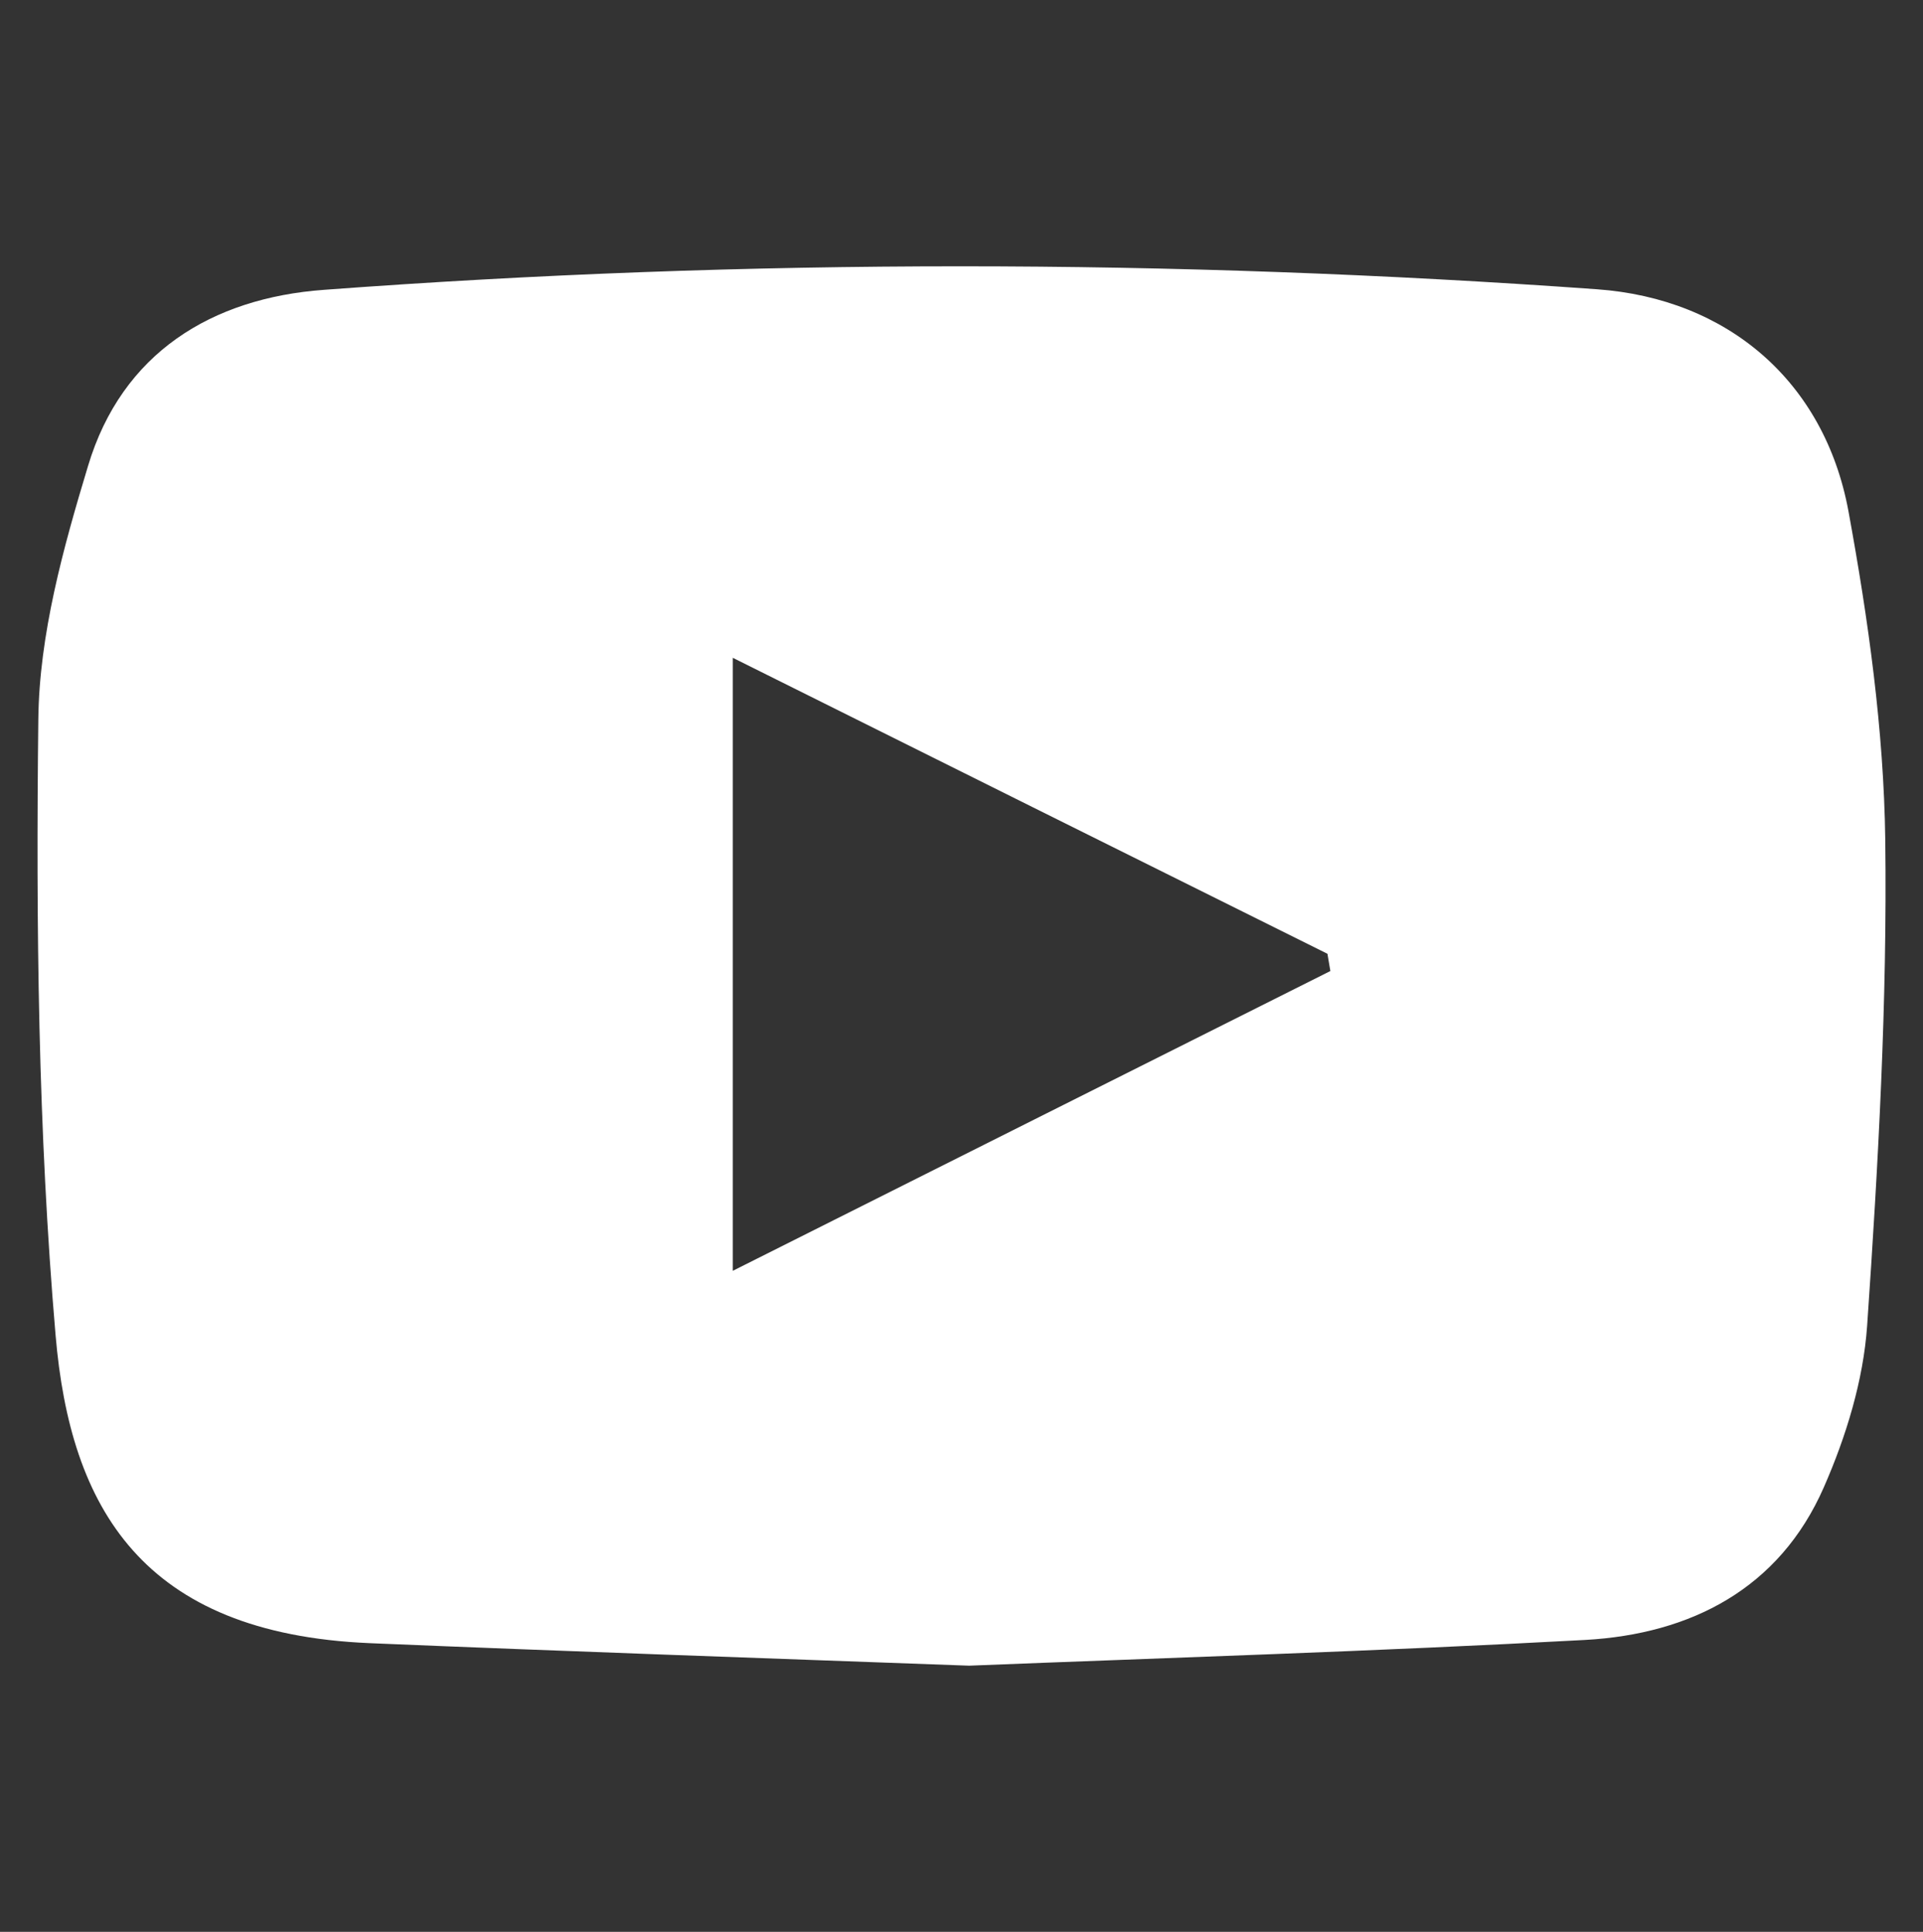 <?xml version="1.0" encoding="utf-8"?>
<!-- Generator: Adobe Illustrator 28.0.0, SVG Export Plug-In . SVG Version: 6.00 Build 0)  -->
<svg version="1.1" id="Capa_1" xmlns="http://www.w3.org/2000/svg" xmlns:xlink="http://www.w3.org/1999/xlink" x="0px" y="0px"
	 viewBox="0 0 657.4 660.5" style="enable-background:new 0 0 657.4 660.5;" xml:space="preserve">
<rect x="0" y="0" width="657.4" height="660.5" fill="#333333" stroke="none"/>
<style type="text/css">
	.st0{fill:#FFFFFF;}
</style>
<path class="st0" d="M331.3,569.5c-70.9-2.6-137.9-4.9-204.9-7.7C48.5,558.5,24,515.4,19,456.5c-6-69.9-6.7-140.4-5.9-210.5
	c0.3-29,8.5-58.6,17-86.7c11.6-38.7,42.4-57.4,80.6-60.2c145-10.8,290.1-10.6,435.2-0.2c44.8,3.2,77.8,31.6,86,75.8
	c6.8,37.1,12.1,74.9,12.6,112.5c0.7,55.3-2.4,110.8-6.2,166.1c-1.3,18.7-7.2,37.9-14.8,55.2c-15.2,34.7-45.5,50.2-81.6,52.2
	C470.5,564.6,399,566.8,331.3,569.5z M250.5,224.9c0,71.5,0,138.7,0,209.6c69.9-35.1,137.1-68.8,204.3-102.5c-0.3-2-0.7-3.9-1-5.9
	C387,292.9,320.1,259.6,250.5,224.9z"/>
</svg>
